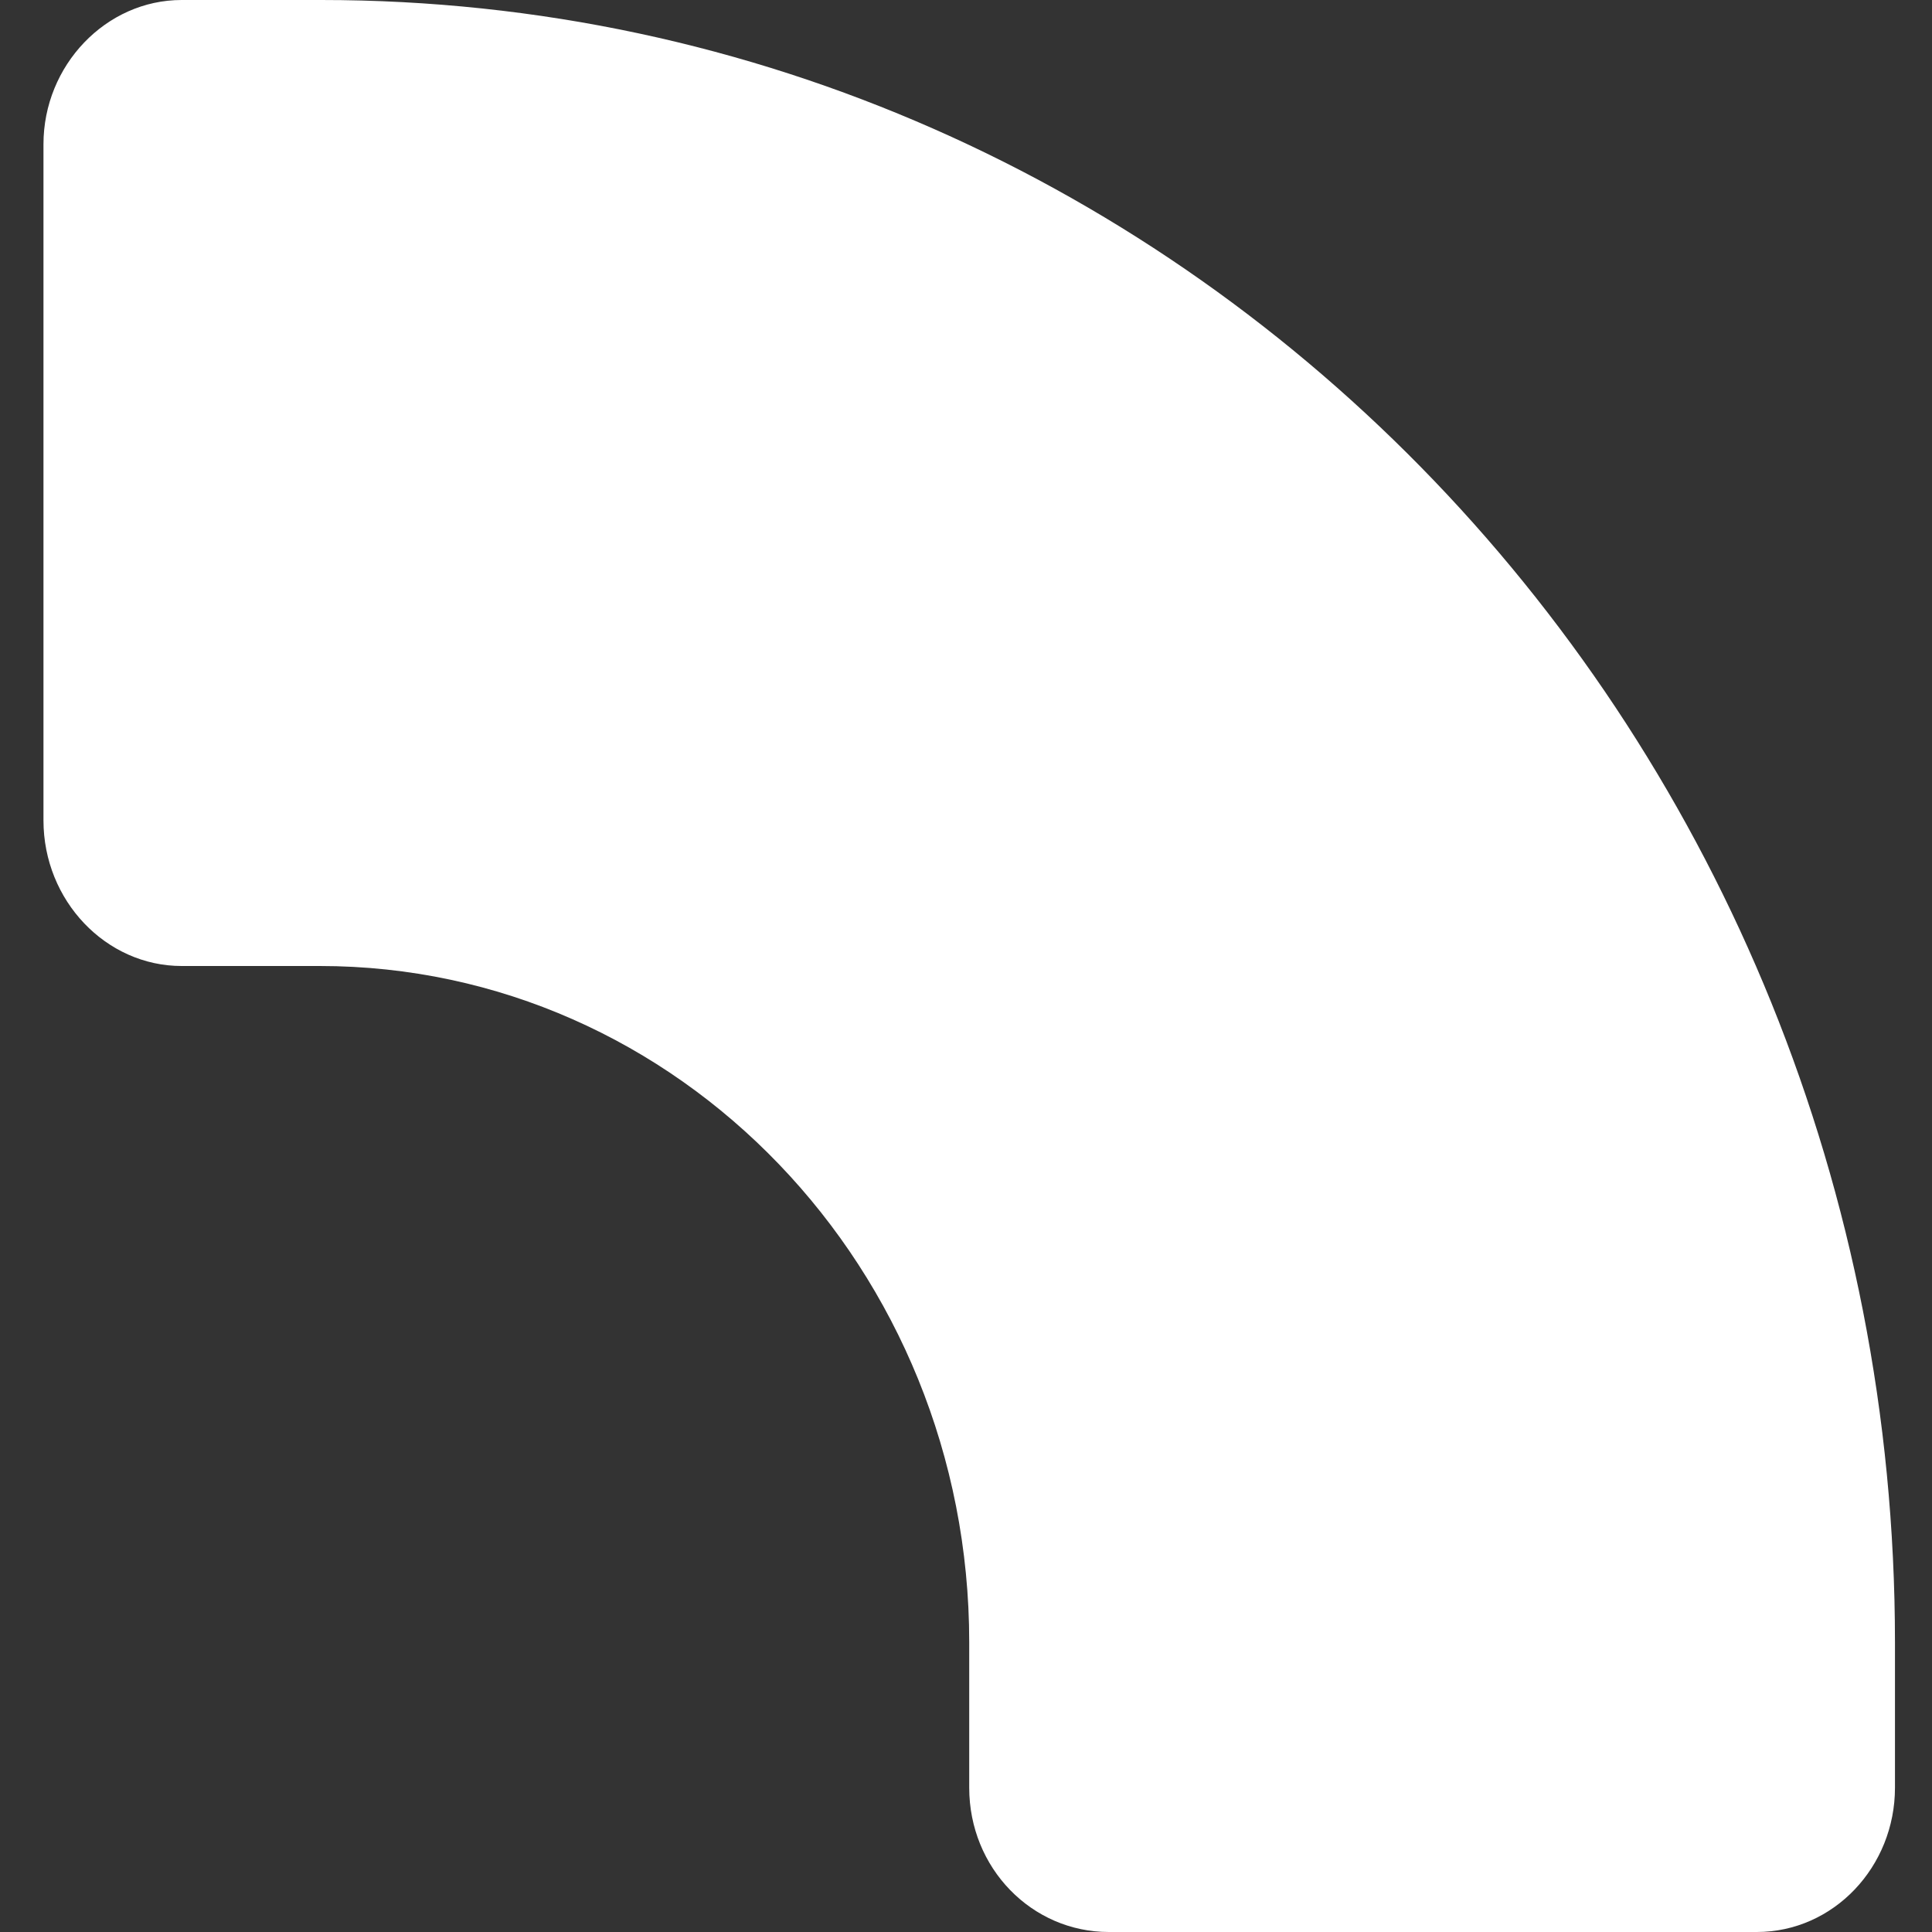 <svg width="24" height="24" viewBox="0 0 24 24" fill="none" xmlns="http://www.w3.org/2000/svg">
<rect x="0" y="0" width="24" height="24" fill="#333333" stroke="none"/>
<path d="M0.54 10.191C0.54 11.189 1.317 12 2.256 12H3.973C8.428 12 12.04 15.769 12.04 20.4V22.208C12.04 23.206 12.817 24 13.773 24H21.823C22.778 24 23.54 23.189 23.54 22.208V20.4C23.54 9.127 14.793 0 3.99 0H2.256C1.317 0 0.54 0.811 0.54 1.792V10.191Z" fill="white"/>
</svg>
